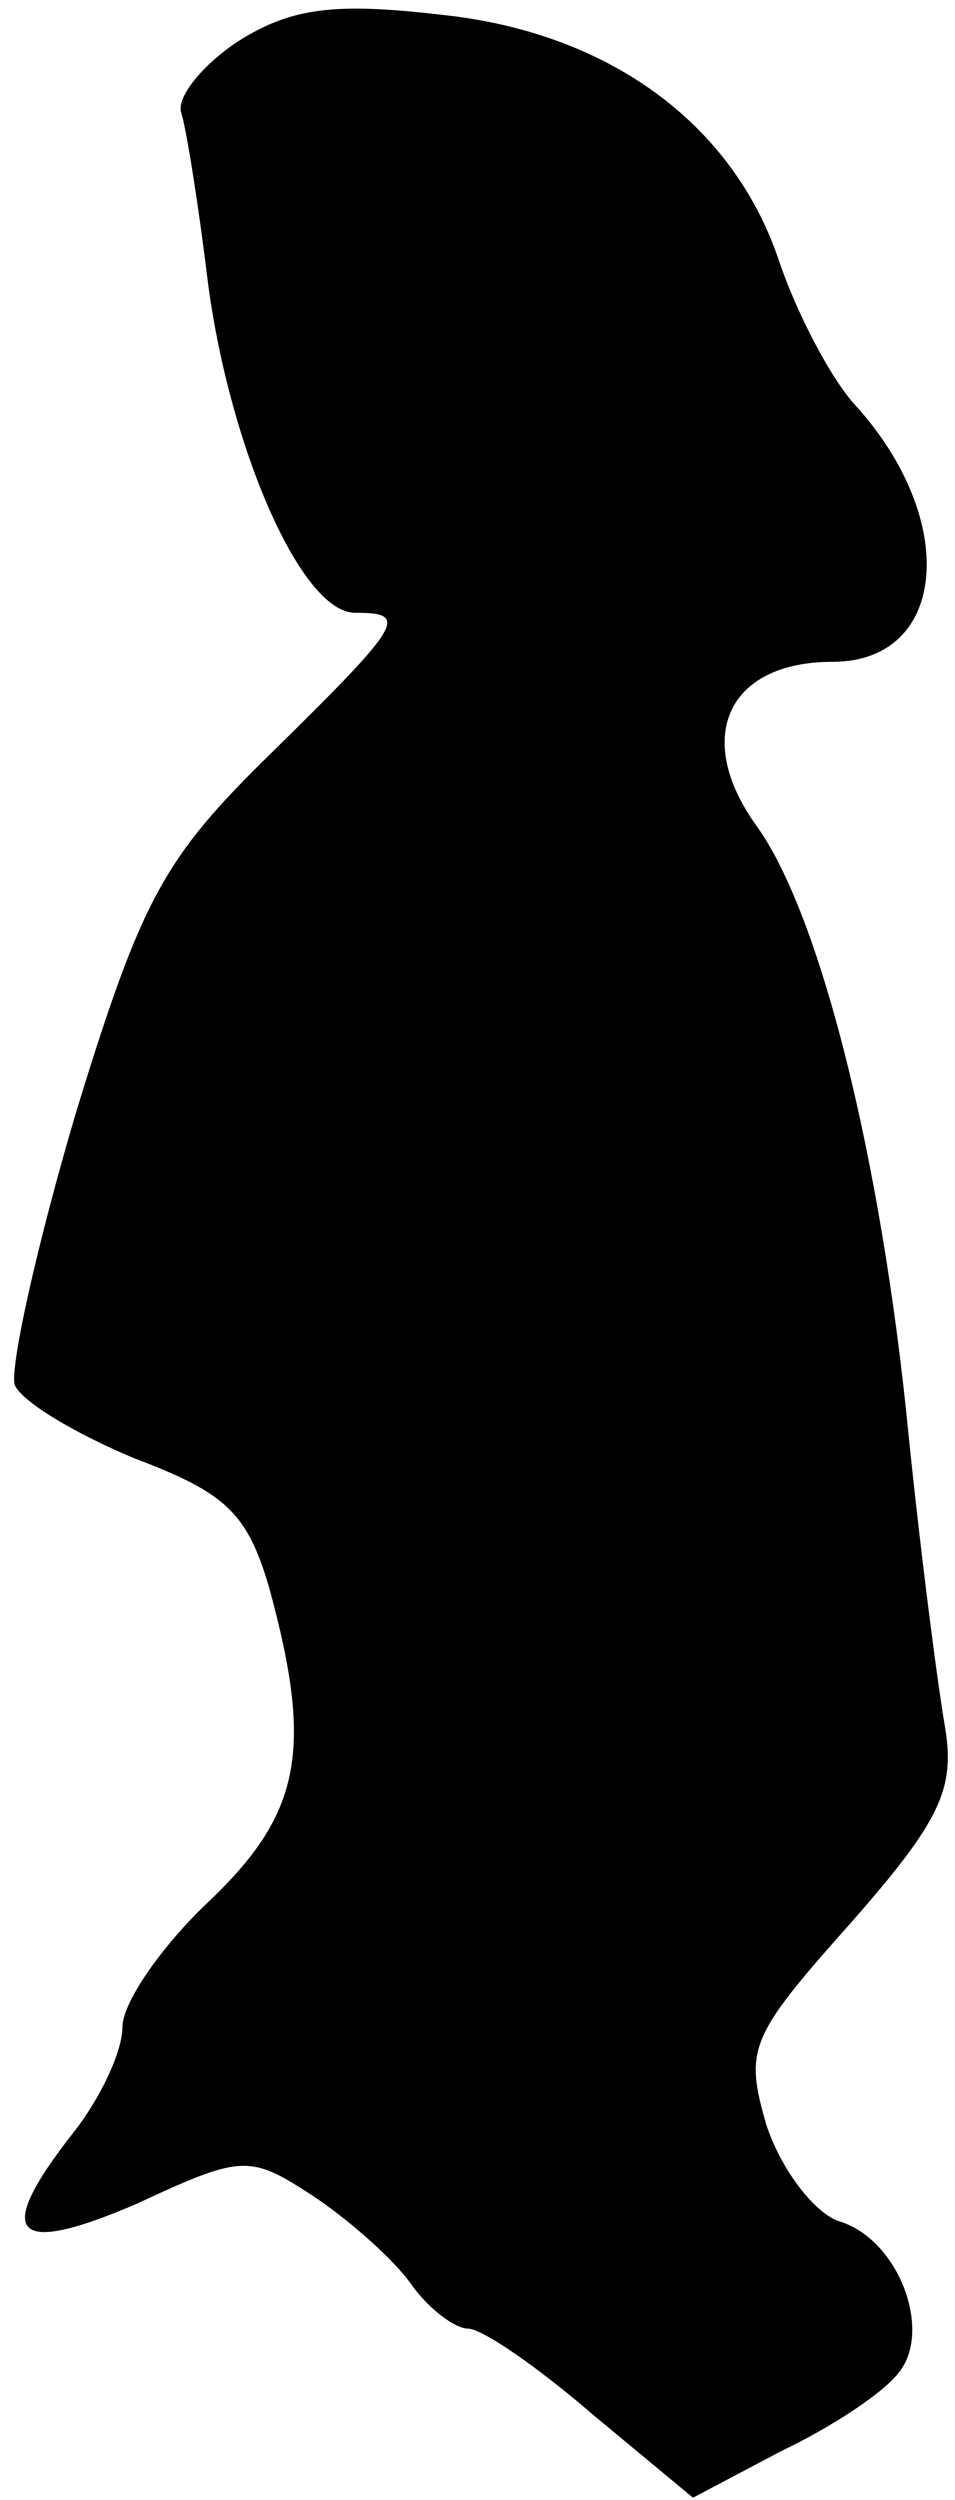 <?xml version="1.0" standalone="no"?>
<!DOCTYPE svg PUBLIC "-//W3C//DTD SVG 20010904//EN"
 "http://www.w3.org/TR/2001/REC-SVG-20010904/DTD/svg10.dtd">
<svg version="1.0" xmlns="http://www.w3.org/2000/svg"
 width="39pt" height="102pt" viewBox="0 0 39 102"
 preserveAspectRatio="xMidYMid meet">
<g transform="translate(0,102) scale(0.1,-0.1)"
fill="#000000" stroke="none">
<path fill="#000000" stroke="none" d="M97 1003 c-15 -10 -25 -23 -23 -29 2
-6 7 -37 11 -70 9 -67 38 -134 60 -134 22 0 20 -4 -34 -57 -44 -43 -53 -59
-80 -147 -16 -54 -27 -104 -25 -111 3 -7 25 -20 49 -30 37 -14 46 -22 55 -53
18 -66 13 -92 -25 -128 -19 -18 -35 -41 -35 -51 0 -10 -9 -29 -20 -43 -33 -42
-25 -51 26 -29 43 20 46 20 72 3 15 -10 33 -26 40 -36 7 -10 18 -18 23 -18 6
0 29 -16 51 -35 l41 -34 36 19 c21 10 42 24 48 32 14 17 0 55 -25 62 -10 4
-23 21 -29 39 -9 31 -7 36 34 82 37 42 43 55 39 80 -3 17 -10 71 -15 120 -11
112 -36 212 -62 248 -26 36 -12 67 31 67 47 0 52 58 9 105 -10 11 -24 38 -31
59 -19 56 -70 93 -138 100 -43 5 -61 3 -83 -11z"/>
</g>
</svg>
